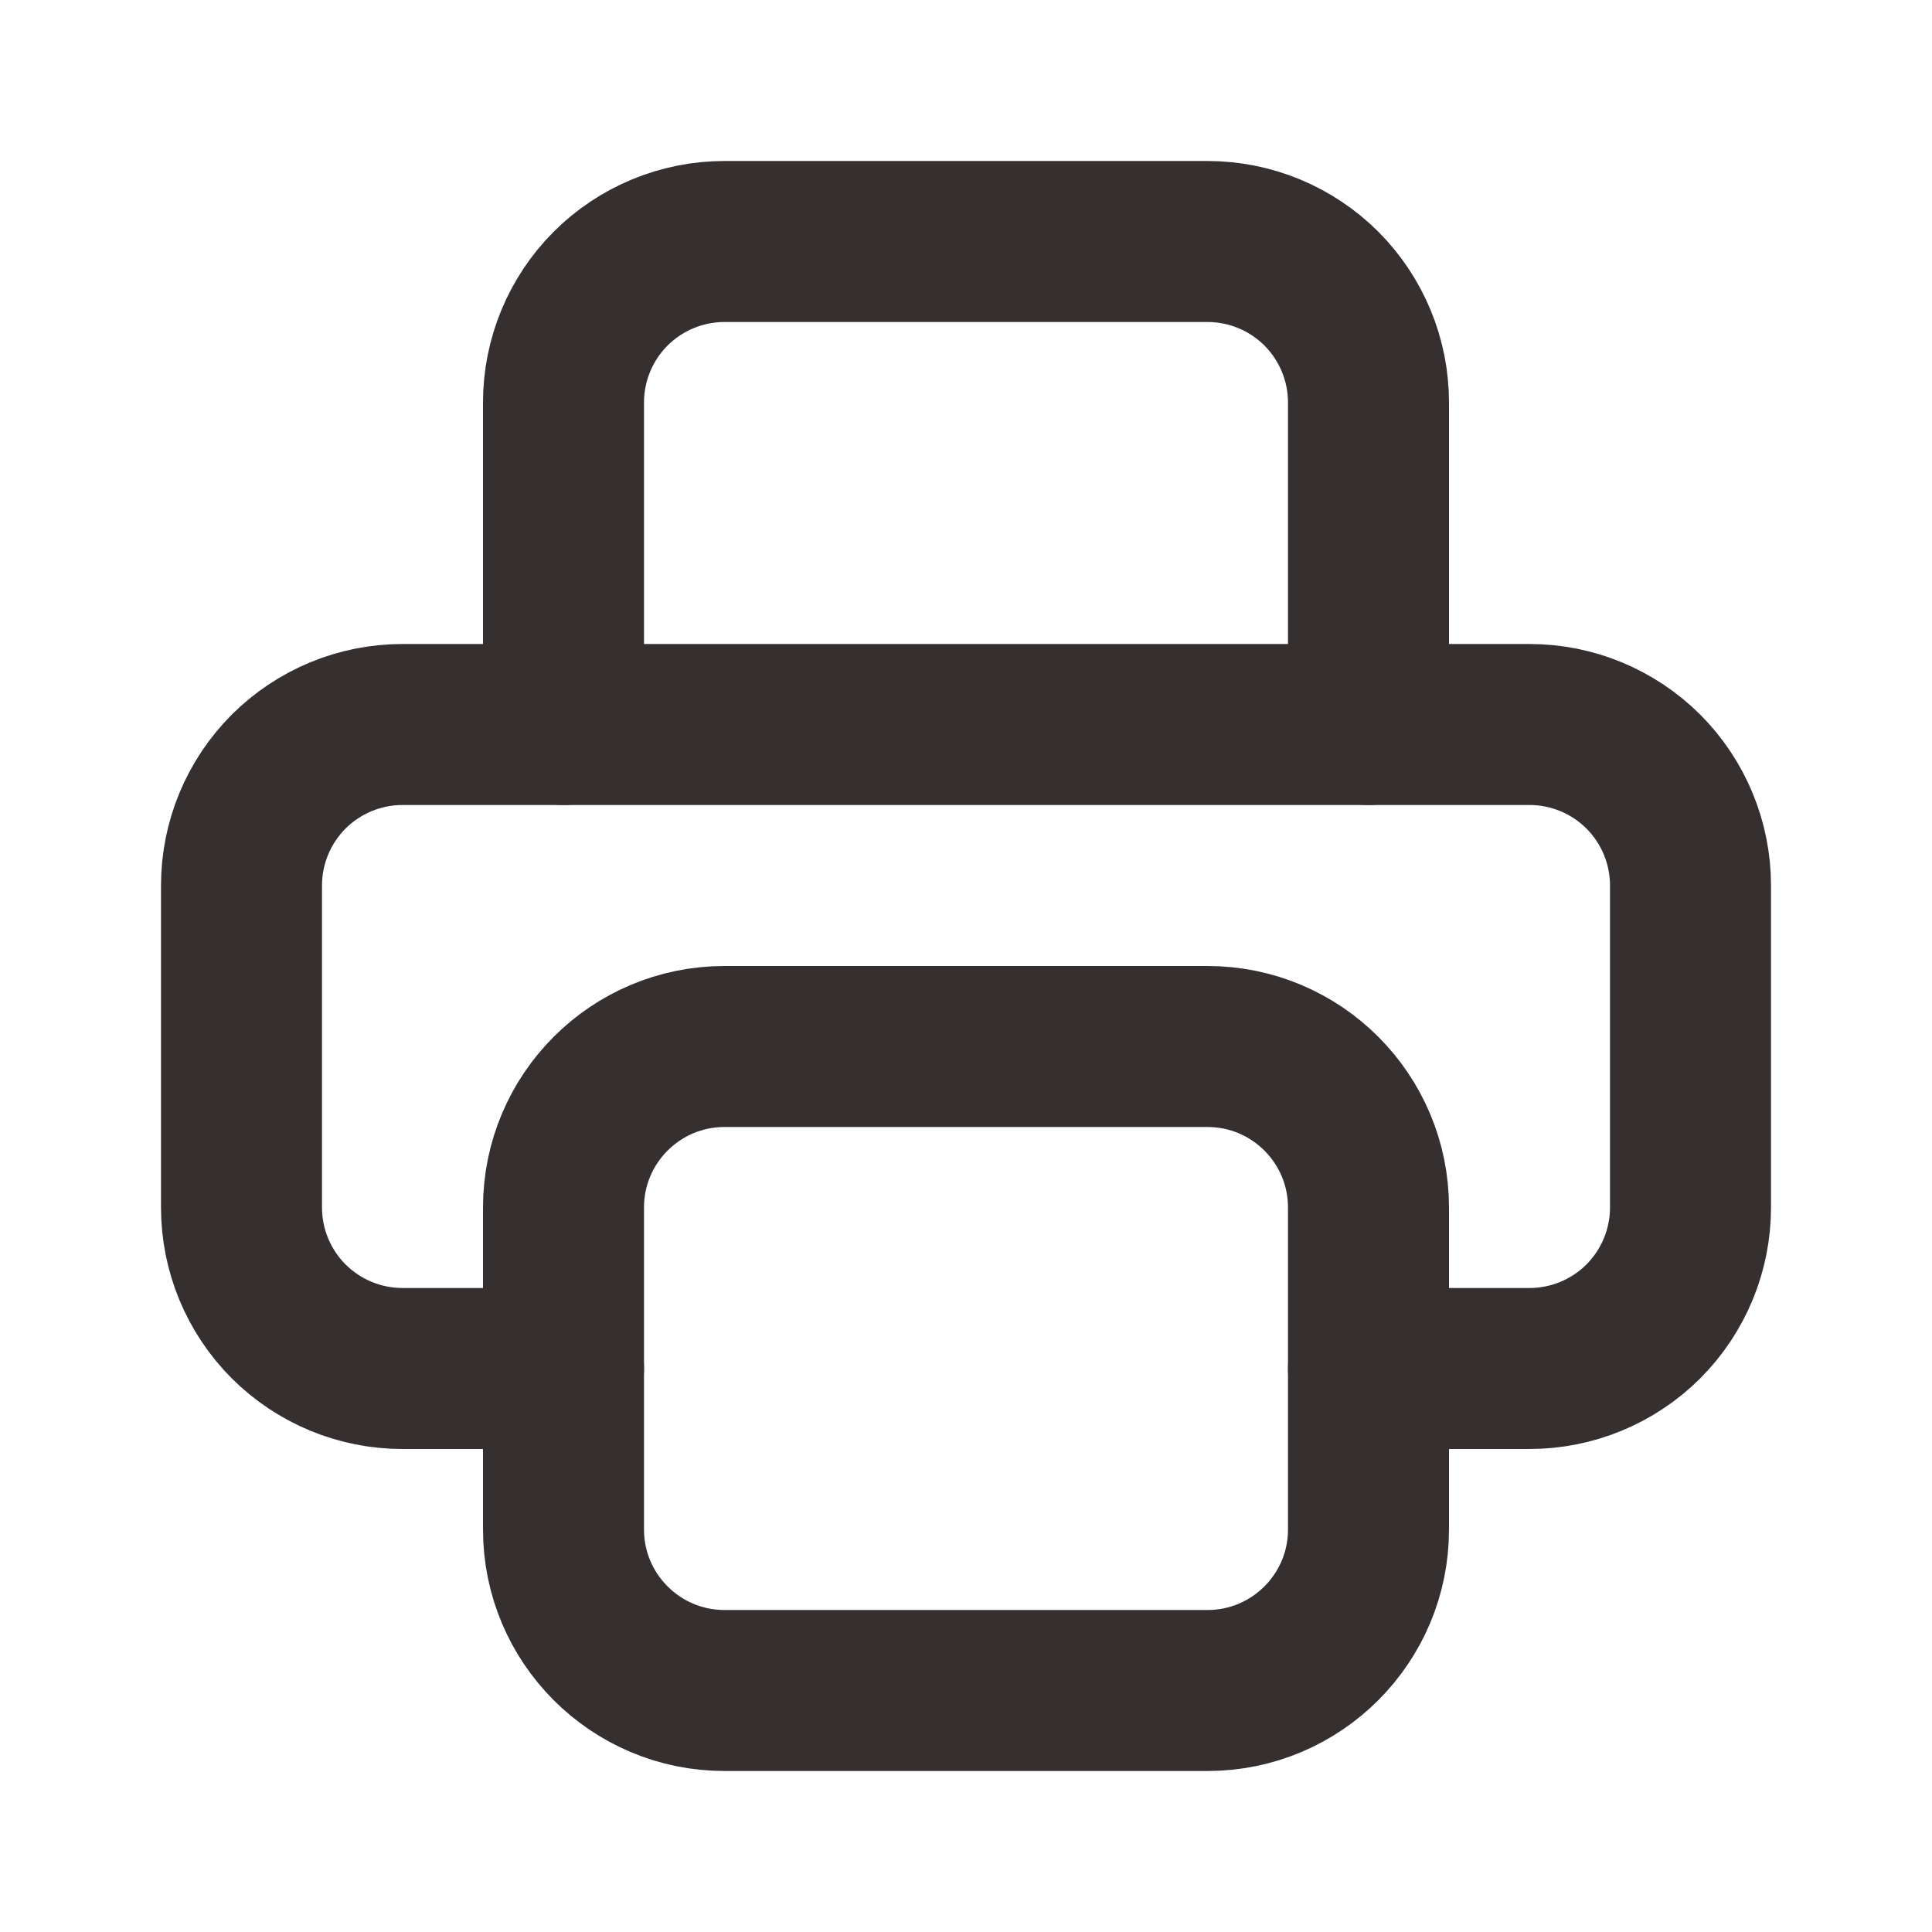 <svg width="18" height="18" viewBox="0 0 18 18" fill="none" xmlns="http://www.w3.org/2000/svg">
<path d="M12.75 12.75H14.25C14.648 12.75 15.029 12.592 15.311 12.311C15.592 12.029 15.75 11.648 15.75 11.25V8.25C15.75 7.852 15.592 7.471 15.311 7.189C15.029 6.908 14.648 6.75 14.25 6.75H3.75C3.352 6.75 2.971 6.908 2.689 7.189C2.408 7.471 2.25 7.852 2.25 8.25V11.25C2.25 11.648 2.408 12.029 2.689 12.311C2.971 12.592 3.352 12.75 3.75 12.75H5.25" stroke="#362F2F" stroke-width="1.5" stroke-linecap="round" stroke-linejoin="round"/>
<path d="M12.75 6.75V3.75C12.75 3.352 12.592 2.971 12.311 2.689C12.029 2.408 11.648 2.25 11.25 2.25H6.75C6.352 2.25 5.971 2.408 5.689 2.689C5.408 2.971 5.25 3.352 5.25 3.75V6.75" stroke="#362F2F" stroke-width="1.5" stroke-linecap="round" stroke-linejoin="round"/>
<path d="M11.25 9.75H6.75C5.922 9.75 5.25 10.422 5.25 11.25V14.25C5.25 15.078 5.922 15.75 6.75 15.75H11.25C12.078 15.75 12.75 15.078 12.75 14.25V11.25C12.75 10.422 12.078 9.75 11.25 9.75Z" stroke="#362F2F" stroke-width="1.5" stroke-linecap="round" stroke-linejoin="round"/>
</svg>
